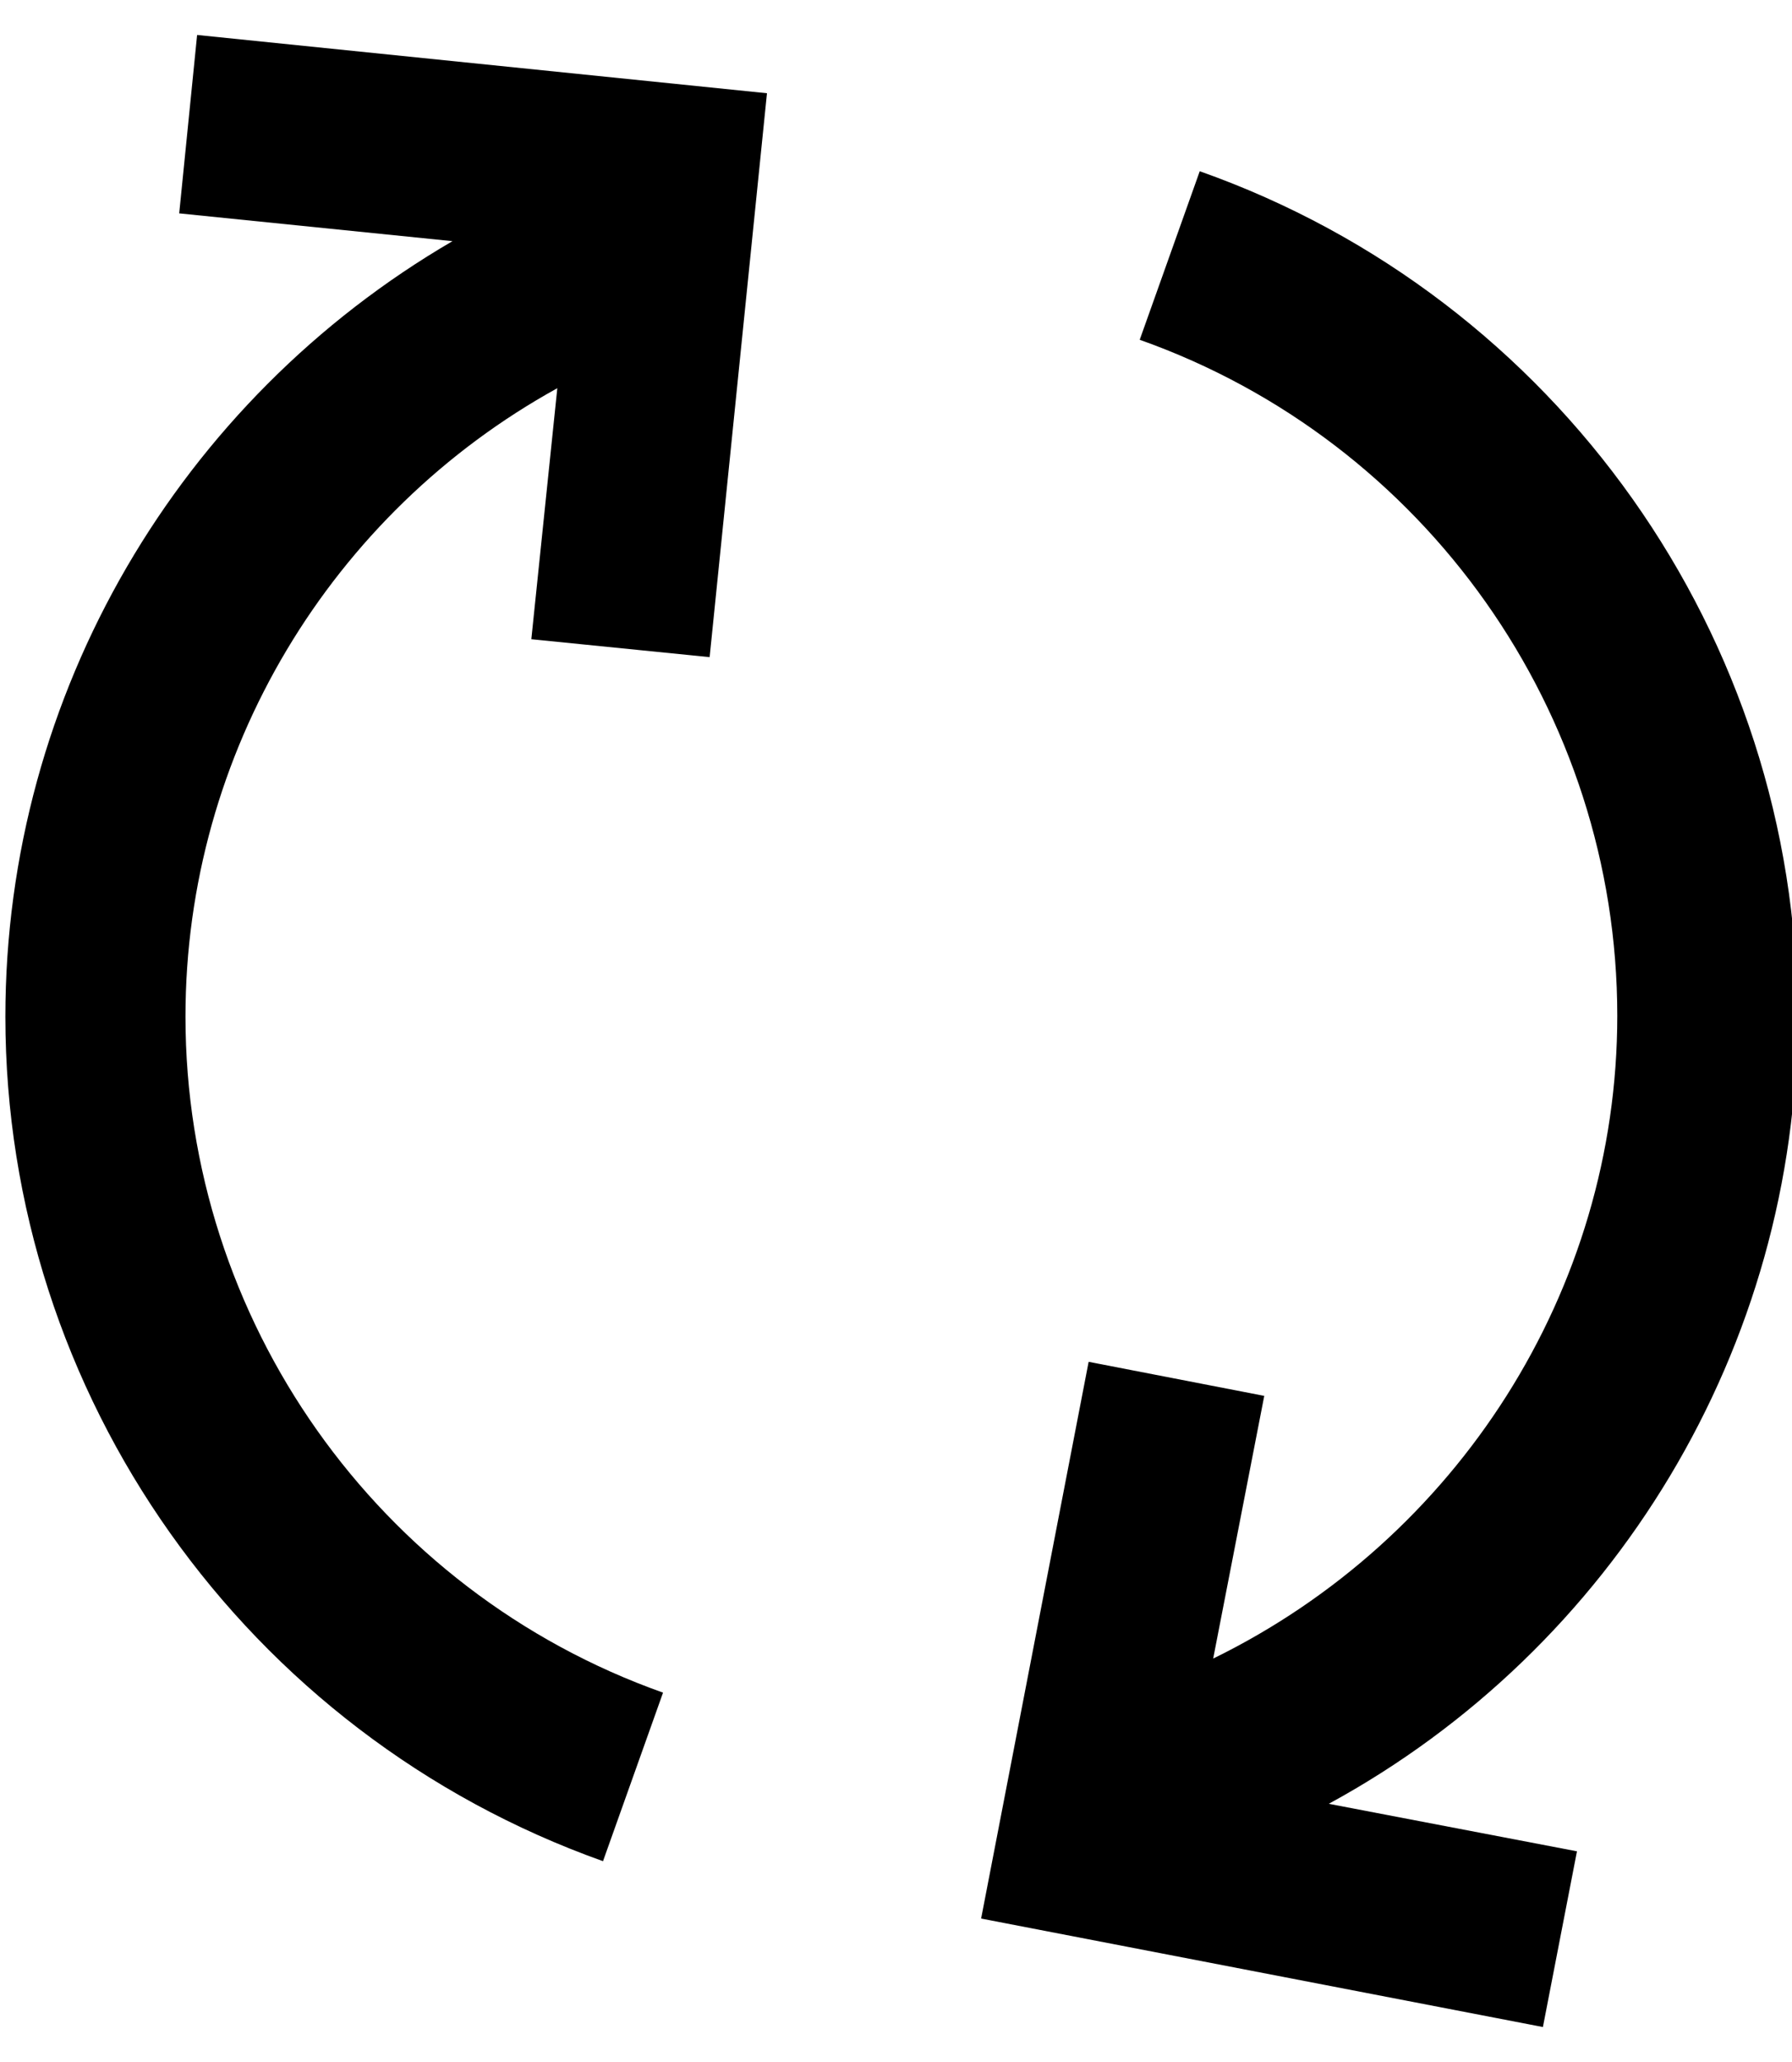 <?xml version="1.0" encoding="UTF-8"?><svg id="Layer_1" xmlns="http://www.w3.org/2000/svg" viewBox="0 0 20 23"><path d="m20.06,11.33c0-4.22-2.68-8.01-6.67-9.42l-.67,1.88c3.19,1.13,5.33,4.16,5.33,7.54,0,3.07-1.79,5.84-4.51,7.17l.57-2.93-1.96-.38-1.2,6.21,6.27,1.21.38-1.96-2.77-.53c3.18-1.73,5.23-5.09,5.23-8.78Z"/><path d="m2,2.38l3.05.31C2.01,4.46.06,7.73.06,11.34.06,15.56,2.74,19.34,6.73,20.76l.67-1.88c-3.19-1.13-5.33-4.16-5.33-7.54,0-2.95,1.63-5.62,4.15-7.01l-.29,2.8,1.99.2.64-6.29L2.2.39l-.2,1.99Z"/></svg>